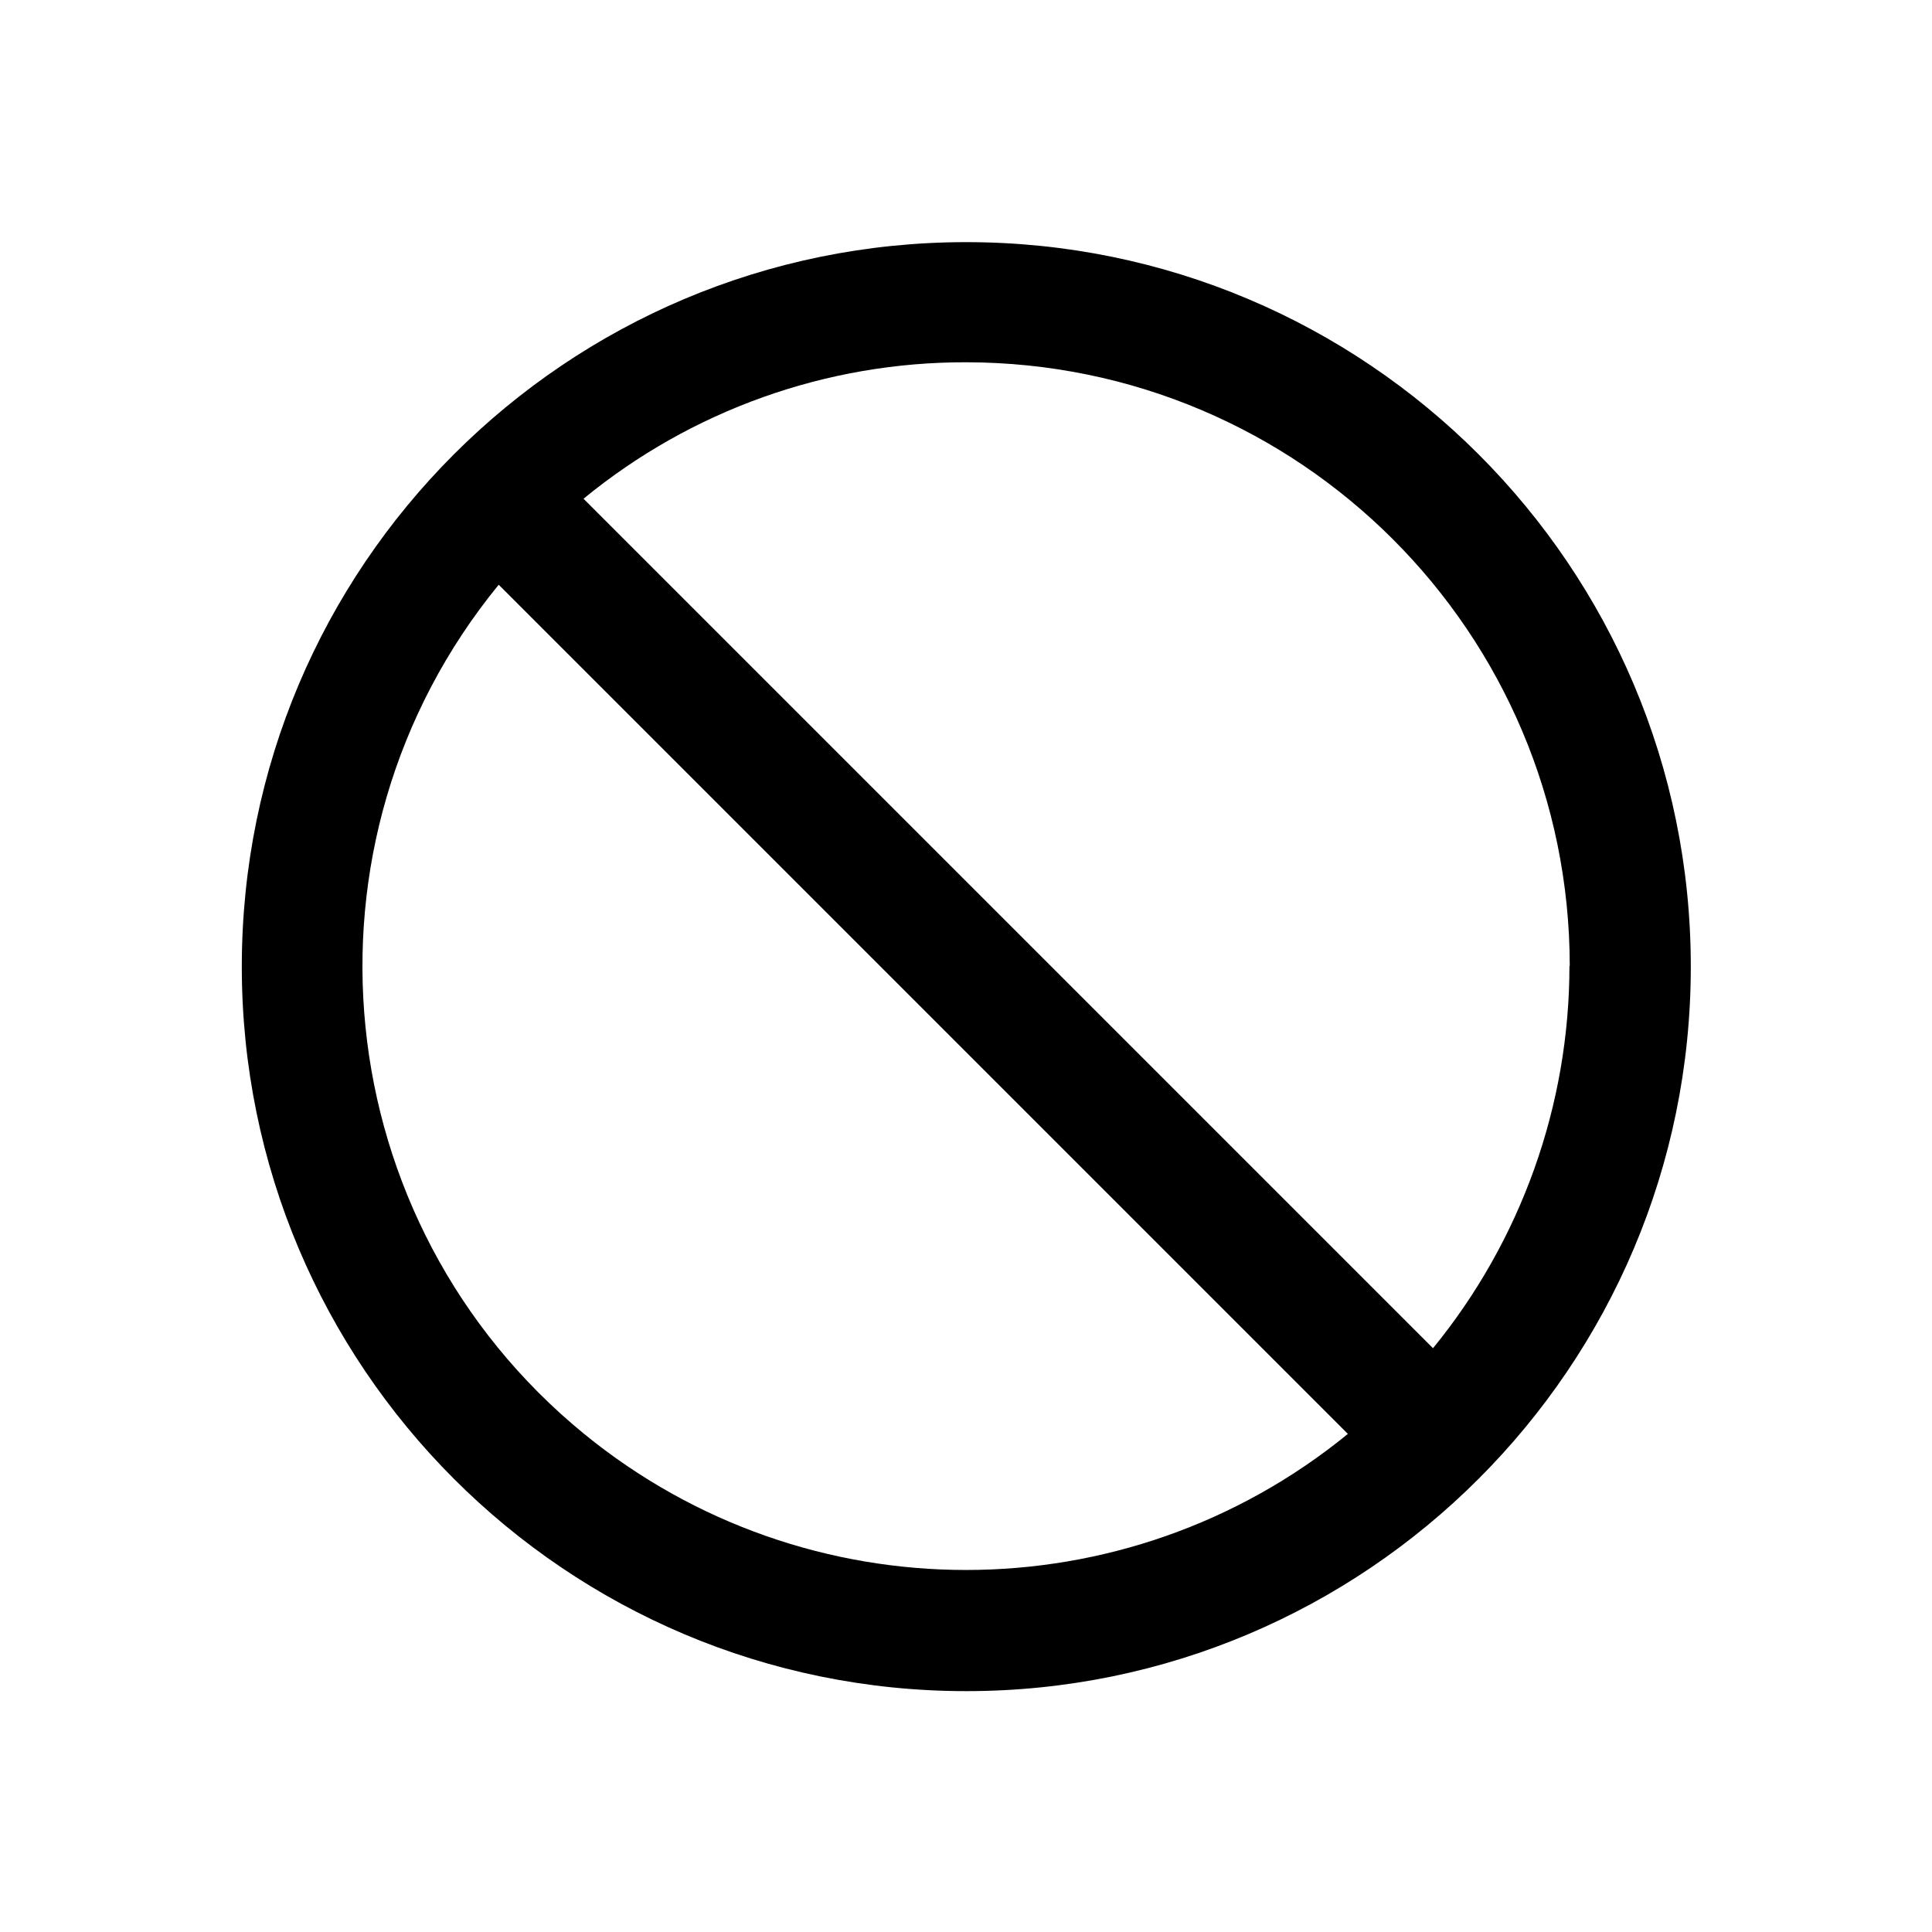 <svg xmlns="http://www.w3.org/2000/svg" viewBox="0 0 64 64">
  <path fill-rule="evenodd" d="M32.01 56.021v0c-13.26 0-24-10.75-24-24 0-13.26 10.74-24 24-24 13.25 0 24 10.74 24 24v0c0 13.25-10.75 24-24 24ZM16.52 19.37v0c-6.99 8.55-5.72 21.14 2.83 28.13 7.36 6.01 17.94 6.01 25.3 0ZM52 32.011v0c0-11.05-8.95-20-20-20.01 -4.62-.01-9.1 1.59-12.67 4.52l28.14 28.14h0c2.92-3.57 4.52-8.05 4.52-12.67Z" />
</svg>